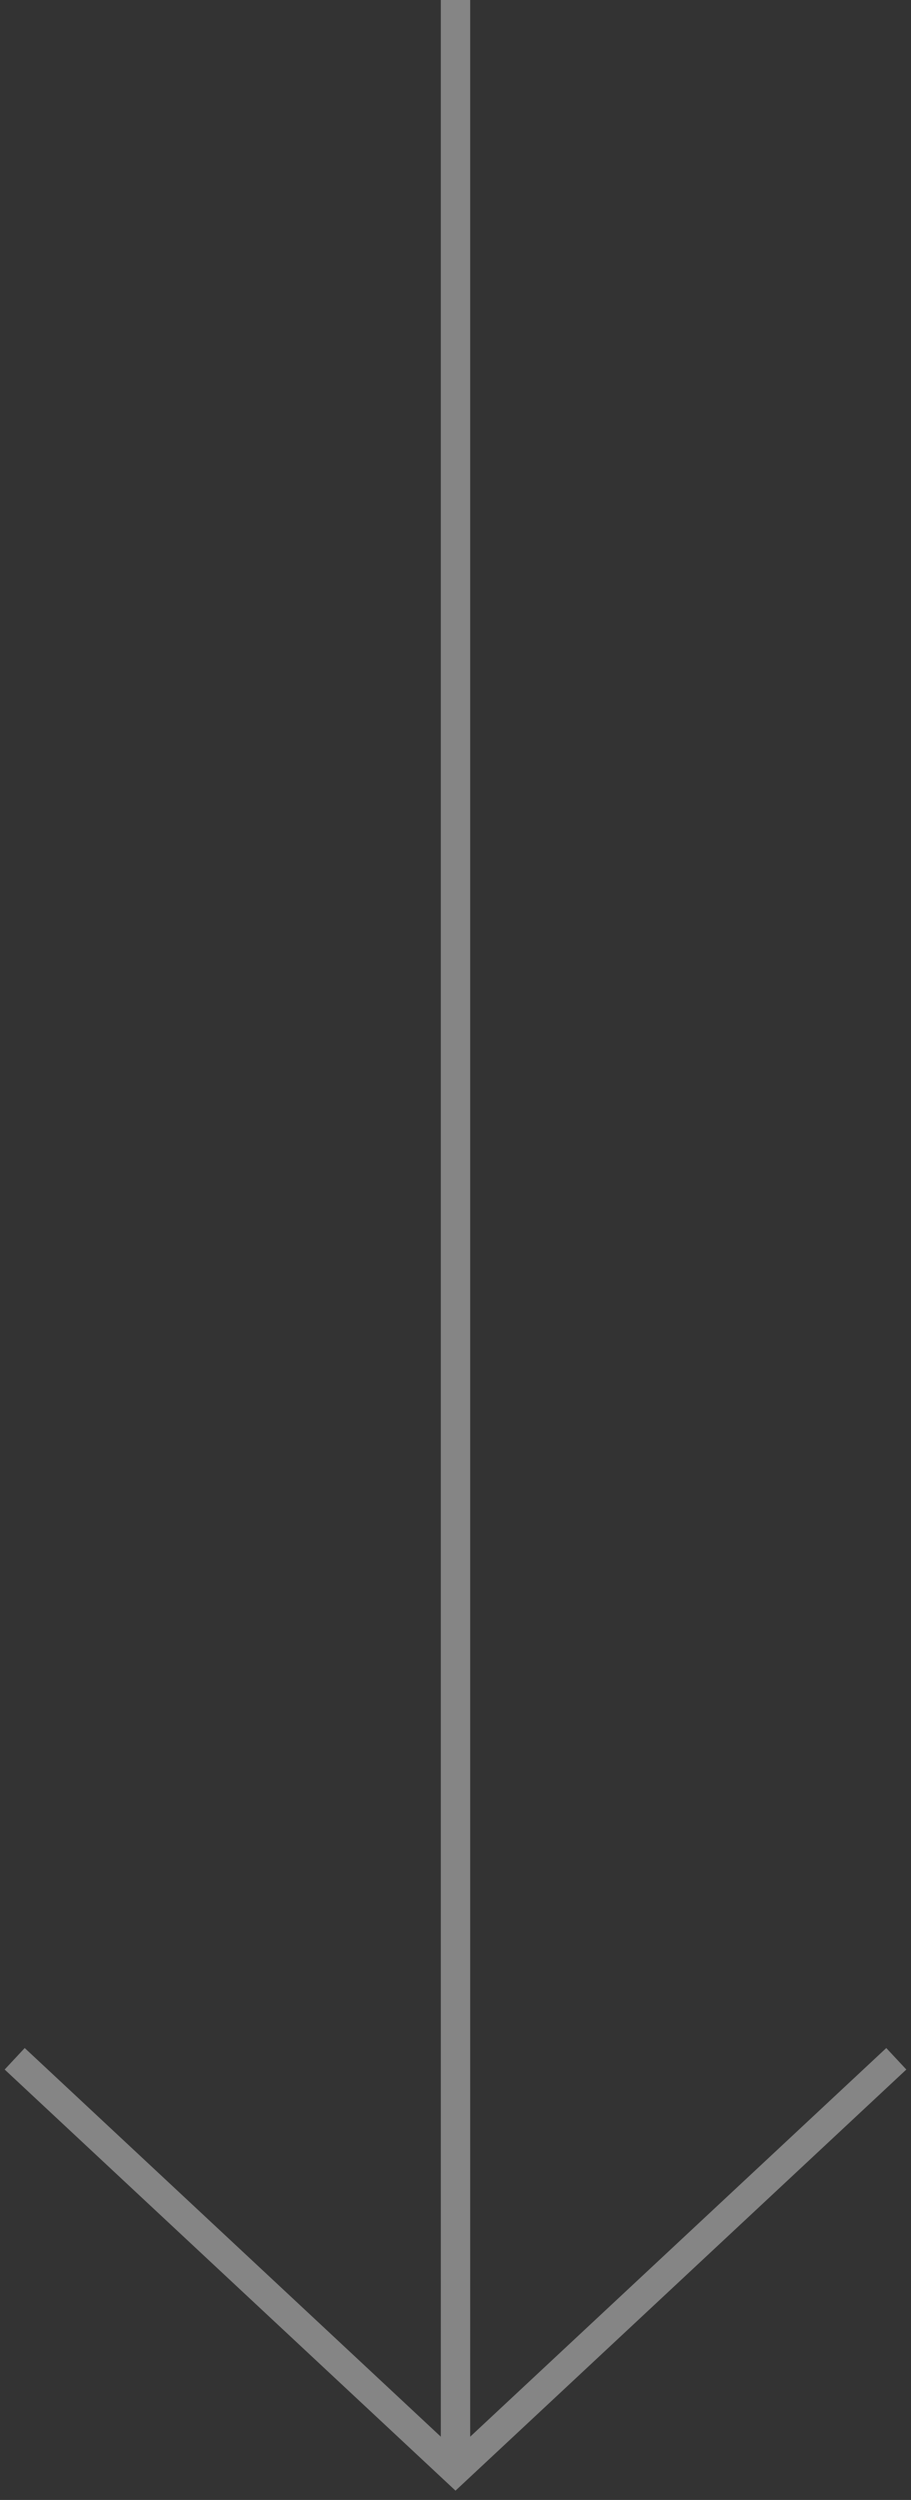 <svg width="31" height="85" viewBox="0 0 31 85" fill="none" xmlns="http://www.w3.org/2000/svg">
<rect x="0" y="0" width="31" height="85" fill="#333333" stroke="none"/>
<g opacity="0.4">
<path d="M15.5 0V84" stroke="white"/>
<path d="M0.5 70L15.5 84L30.5 70" stroke="white"/>
</g>
</svg>

